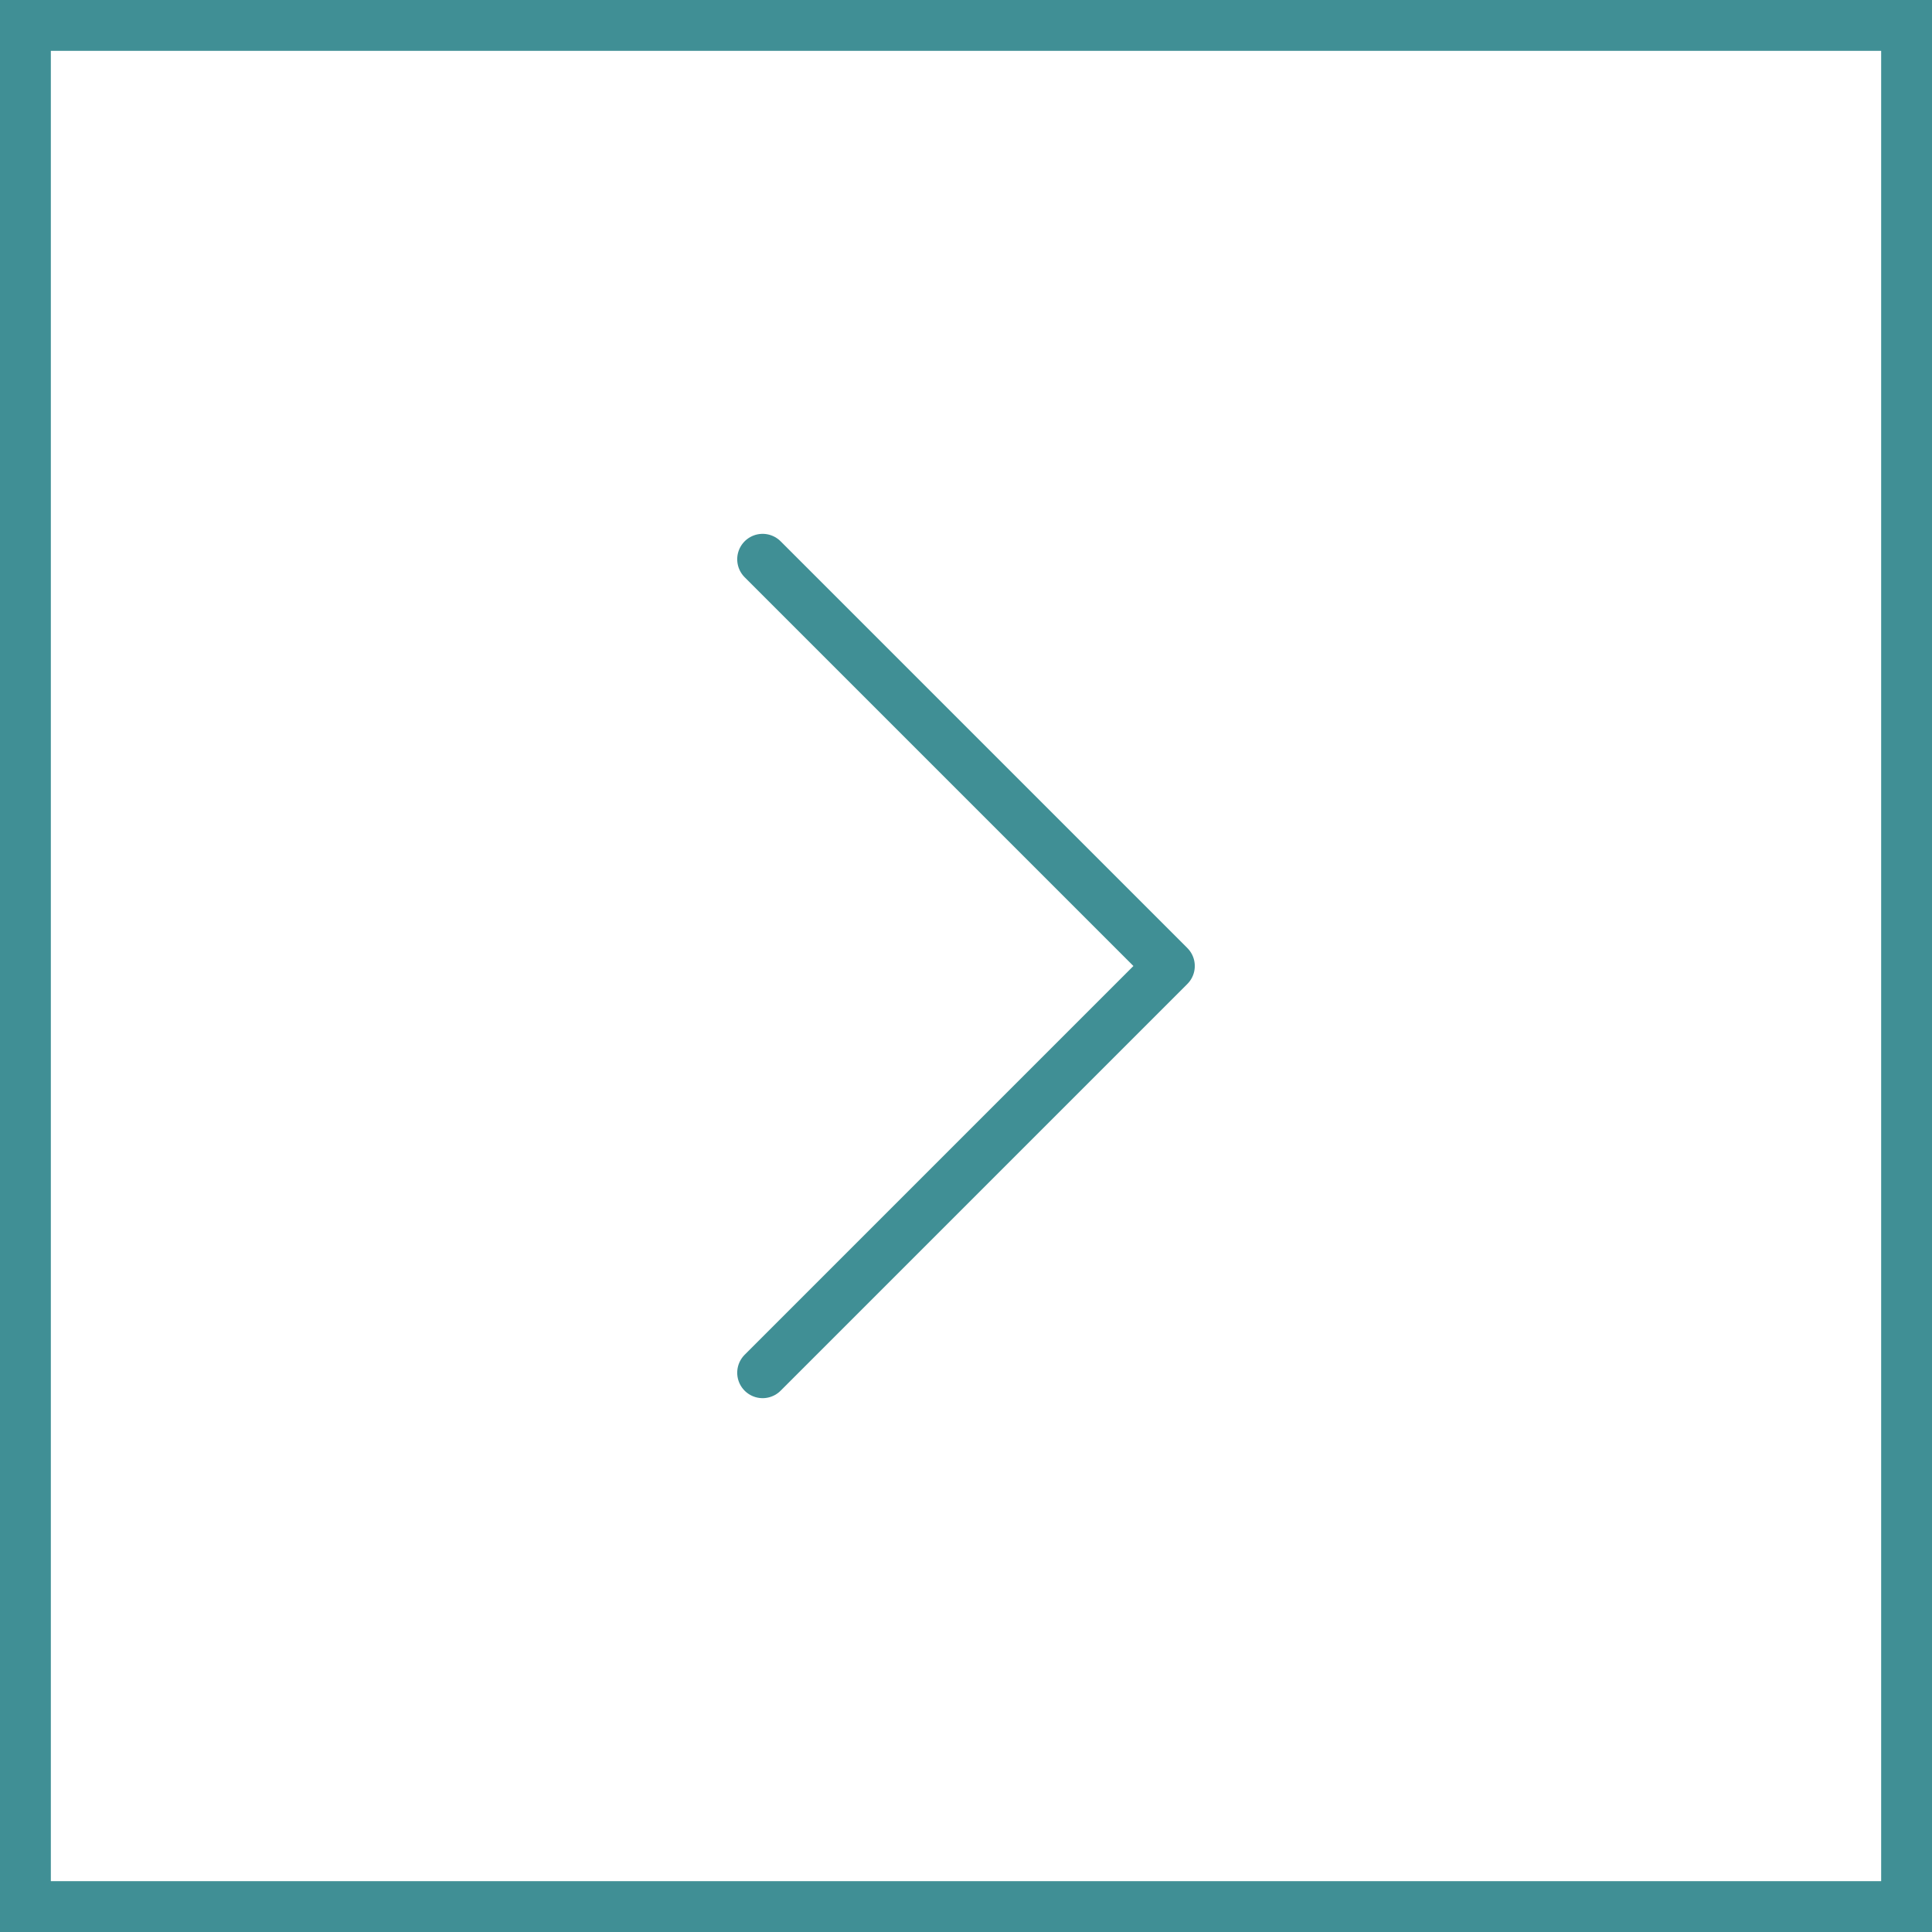 <svg width="38" height="38" viewBox="0 0 38 38" fill="none" xmlns="http://www.w3.org/2000/svg">
<rect x="-0.5" y="0.5" width="37" height="37" transform="matrix(-1 0 0 1 37 0)" stroke="#408F95"/>
<path d="M15 11L23 19L15 27" stroke="#408F95" stroke-linecap="round" stroke-linejoin="round"/>
</svg>
